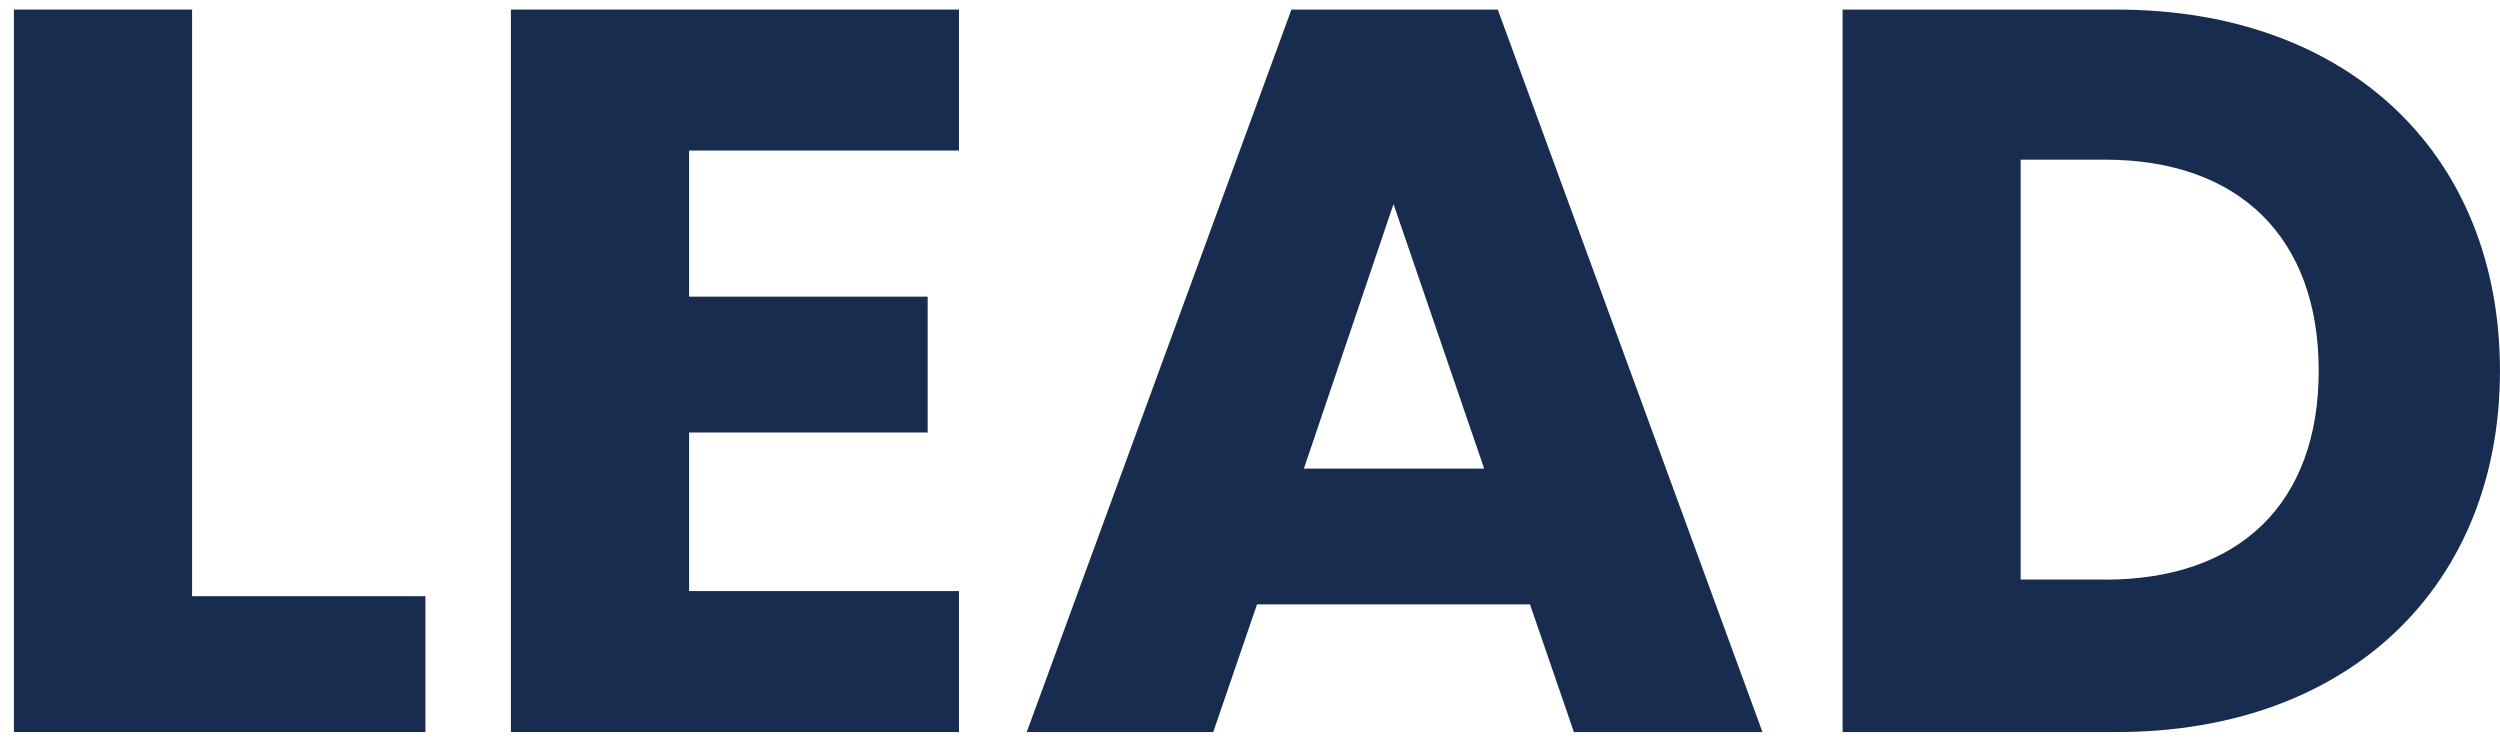 <svg width="77" height="23" viewBox="0 0 77 23" fill="none" xmlns="http://www.w3.org/2000/svg">
<path d="M5.916 0.295V18.363H13.103V22.547H0.428V0.295H5.916Z" fill="#172C4F"/>
<path d="M29.536 4.637H21.224V9.137H28.572V13.321H21.224V18.205H29.536V22.547H15.736V0.295H29.536V4.637Z" fill="#172C4F"/>
<path d="M47.124 18.616H38.716L37.368 22.547H31.624L39.776 0.295H46.132L54.284 22.547H48.476L47.124 18.616ZM42.92 6.285L40.16 14.432H45.712L42.92 6.285Z" fill="#172C4F"/>
<path d="M76.999 11.421C76.999 18.015 72.38 22.547 65.192 22.547H56.752V0.295H65.192C72.38 0.295 76.999 4.795 76.999 11.421ZM64.836 17.853C68.976 17.853 71.416 15.506 71.416 11.417C71.416 7.328 68.976 4.918 64.836 4.918H62.236V17.849H64.836V17.853Z" fill="#172C4F"/>
</svg>
